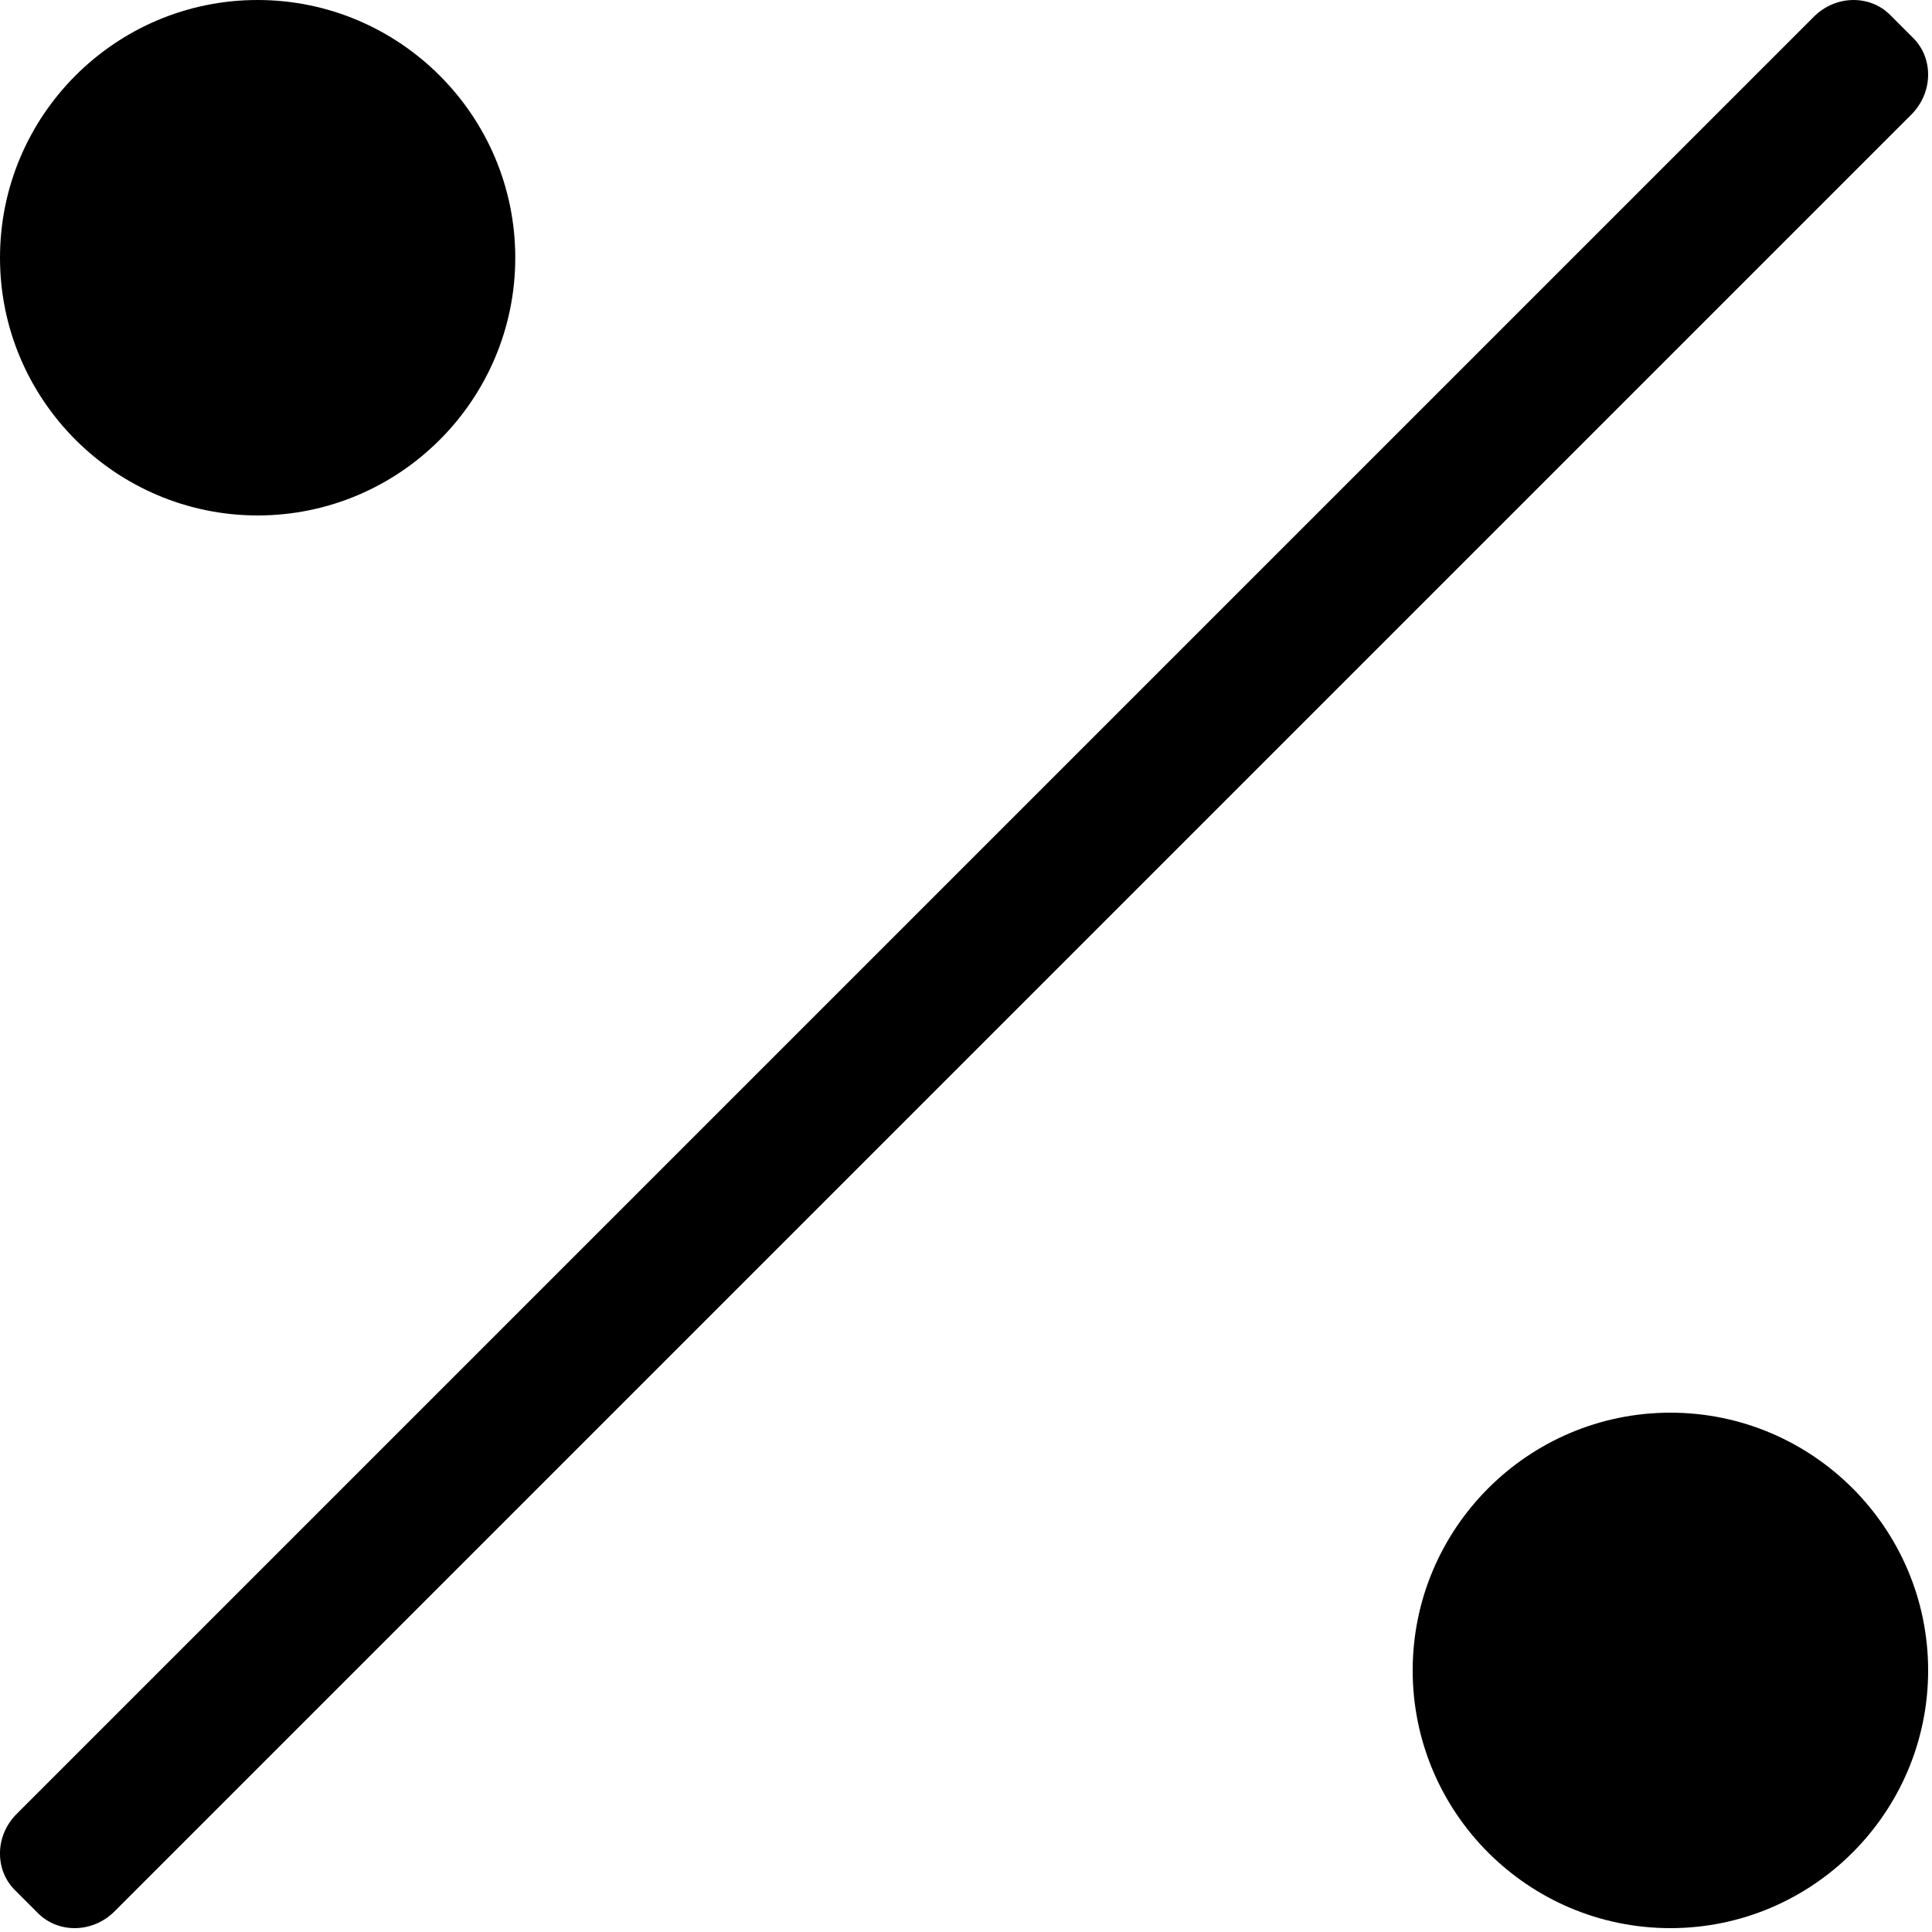 <?xml version="1.0" encoding="utf-8"?>
<!-- Generator: Adobe Illustrator 19.0.1, SVG Export Plug-In . SVG Version: 6.00 Build 0)  -->
<svg version="1.1" id="Ebene_1" xmlns="http://www.w3.org/2000/svg" xmlns:xlink="http://www.w3.org/1999/xlink" x="0px" y="0px"
	 viewBox="0 0 1000 1000" style="enable-background:new 0 0 1000 1000;" xml:space="preserve">
<g>
	<path d="M0,133.4C0,59.8,59.8,0,133.3,0c73.5,0,133.4,59.8,133.4,133.4c0,73.5-59.8,133.4-133.4,133.4C59.8,266.7,0,206.9,0,133.4z
		"/>
	<path d="M990.3,19.7l-12-12C967.7-2.9,950-2.5,938.9,8.6L8.7,938.8c-5.4,5.4-8.5,12.4-8.7,19.8c-0.2,7.5,2.5,14.5,7.7,19.7l12,12
		c5.1,5.1,12,7.7,18.9,7.7c7.4,0,14.9-2.9,20.6-8.6L989.4,59.2C1000.5,48,1000.9,30.3,990.3,19.7z"/>
	<path d="M998,864.6c0,73.5-59.8,133.4-133.4,133.4s-133.4-59.8-133.4-133.4c0-73.5,59.8-133.4,133.4-133.4S998,791.1,998,864.6z"/>
</g>
</svg>
